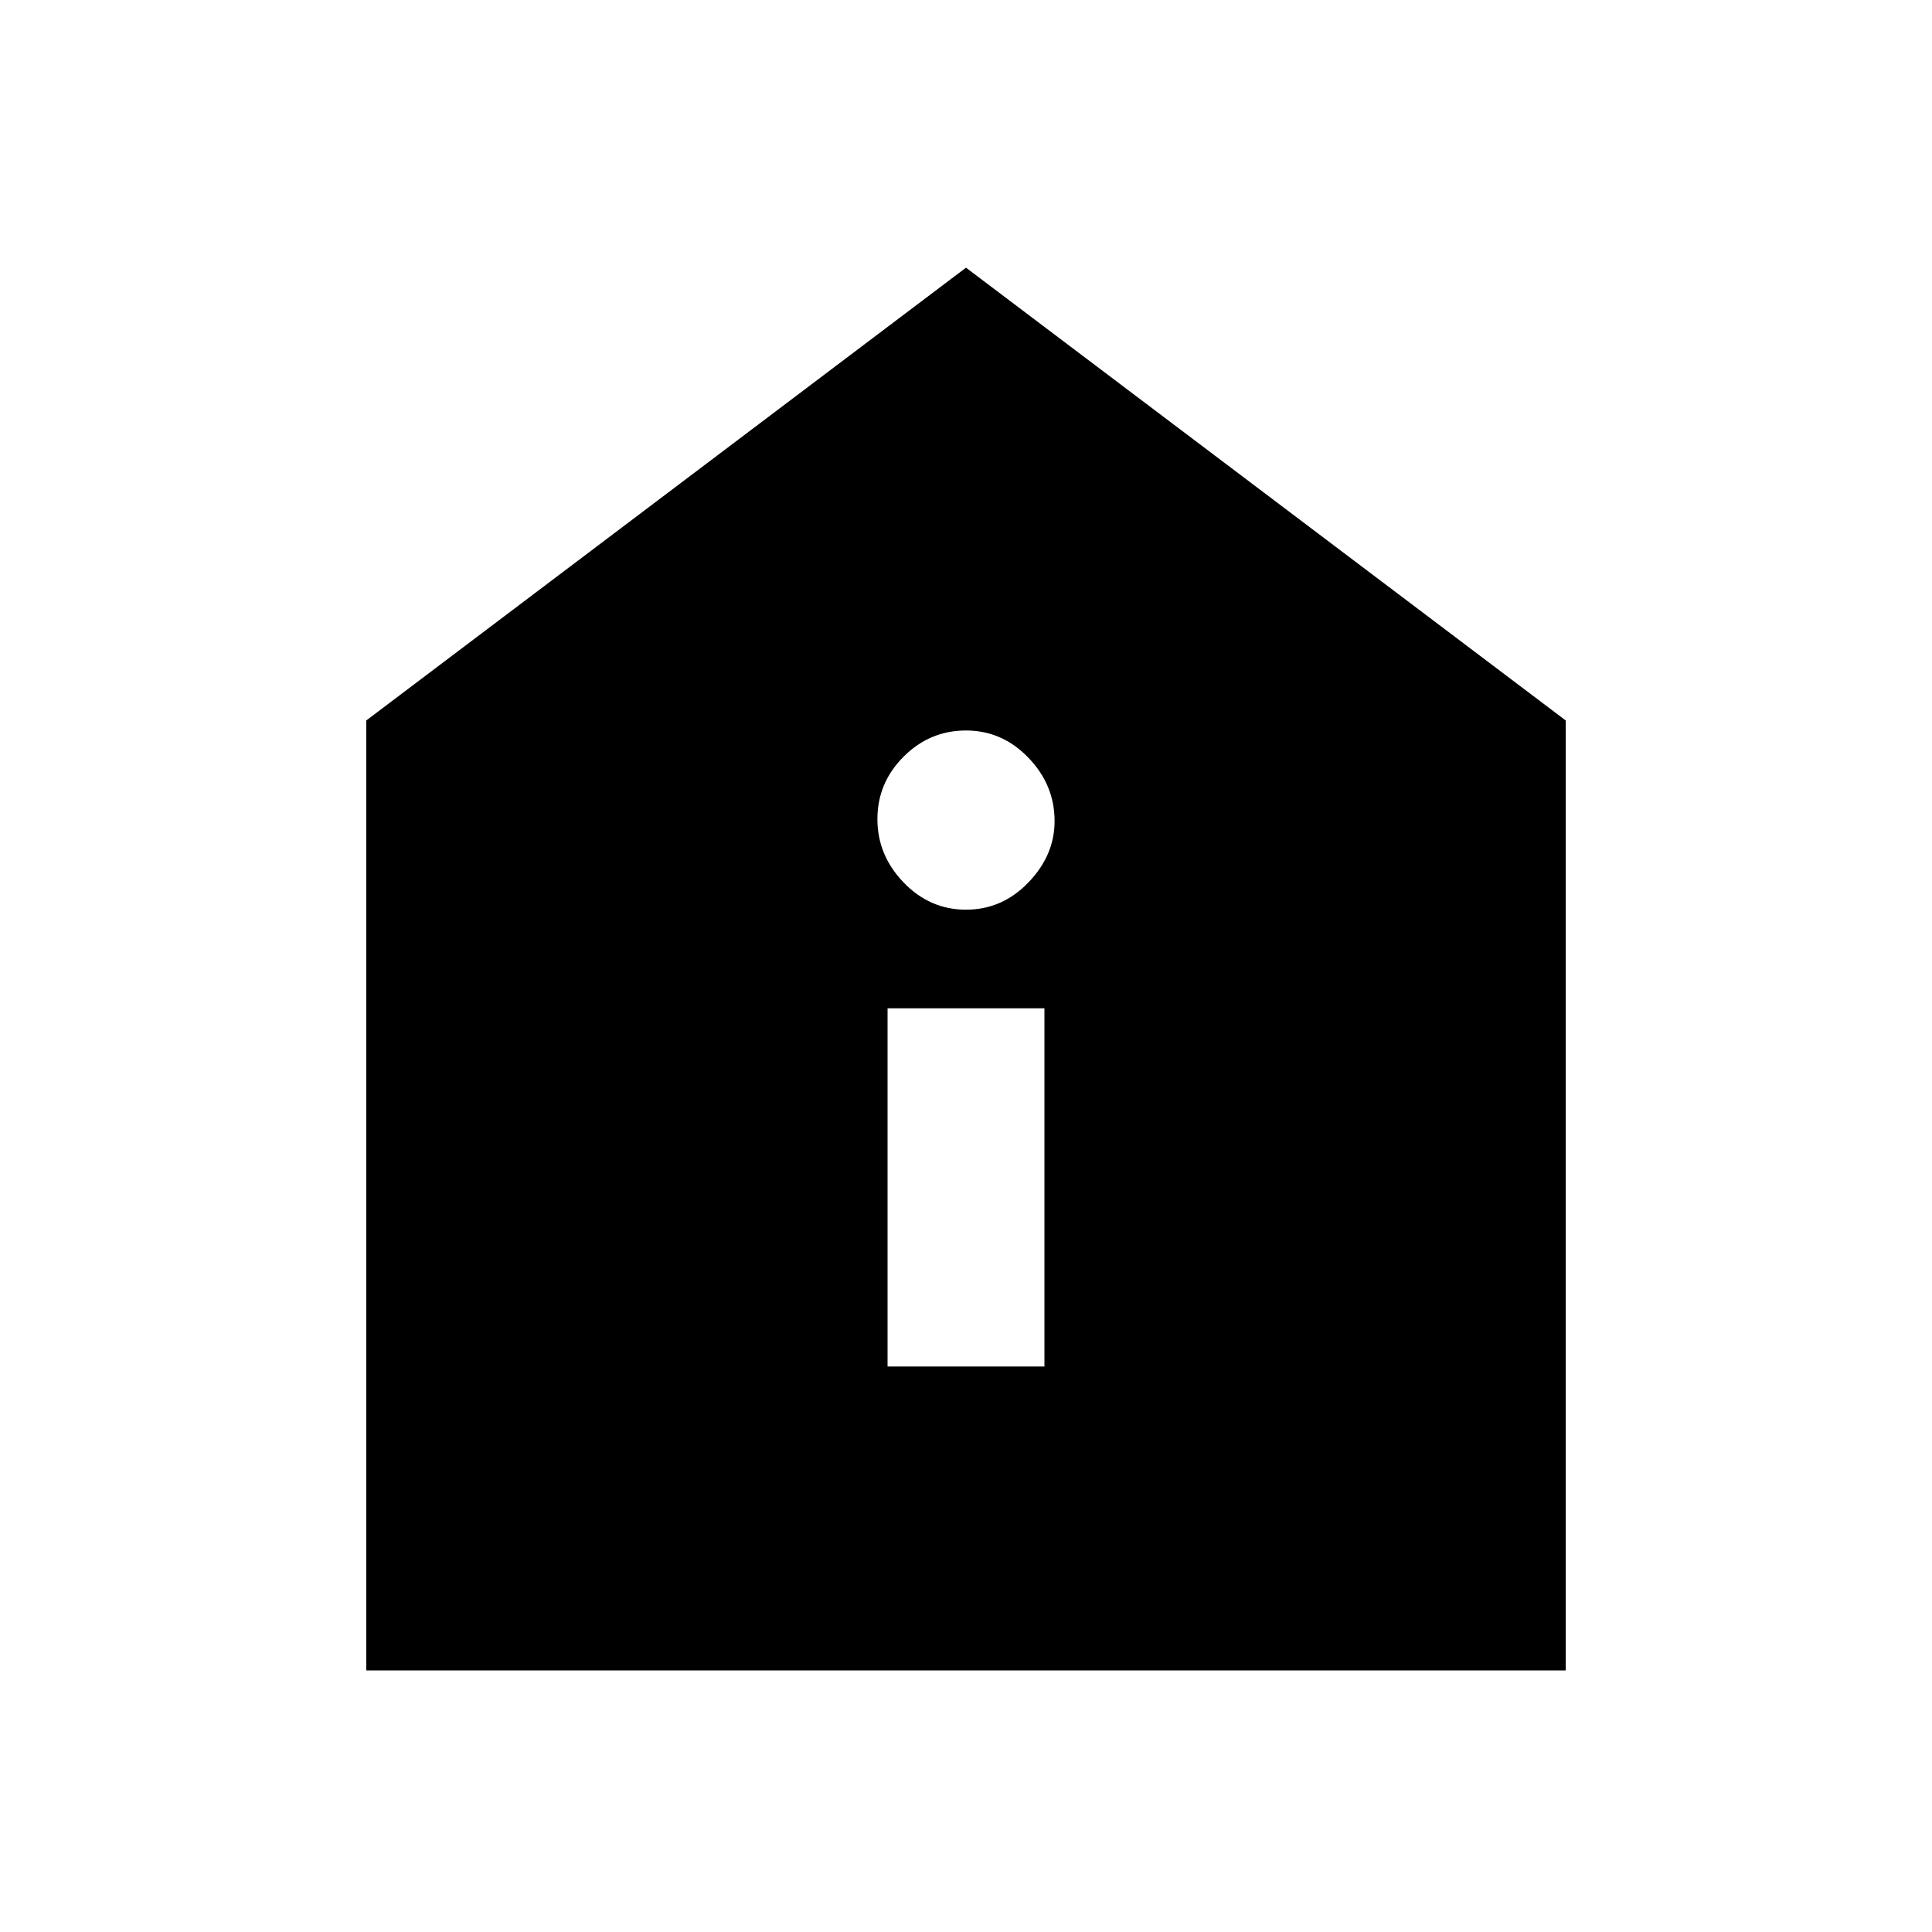 <svg xmlns="http://www.w3.org/2000/svg" height="20" width="20"><path d="M9.188 14.146h1.624v-3.708H9.188ZM10 9.417q.375 0 .646-.282.271-.281.271-.635 0-.375-.271-.656-.271-.282-.646-.282t-.646.271q-.271.271-.271.646t.271.656q.271.282.646.282Zm-6.208 7.875V7.458L10 2.771l6.208 4.687v9.834Z"/></svg>